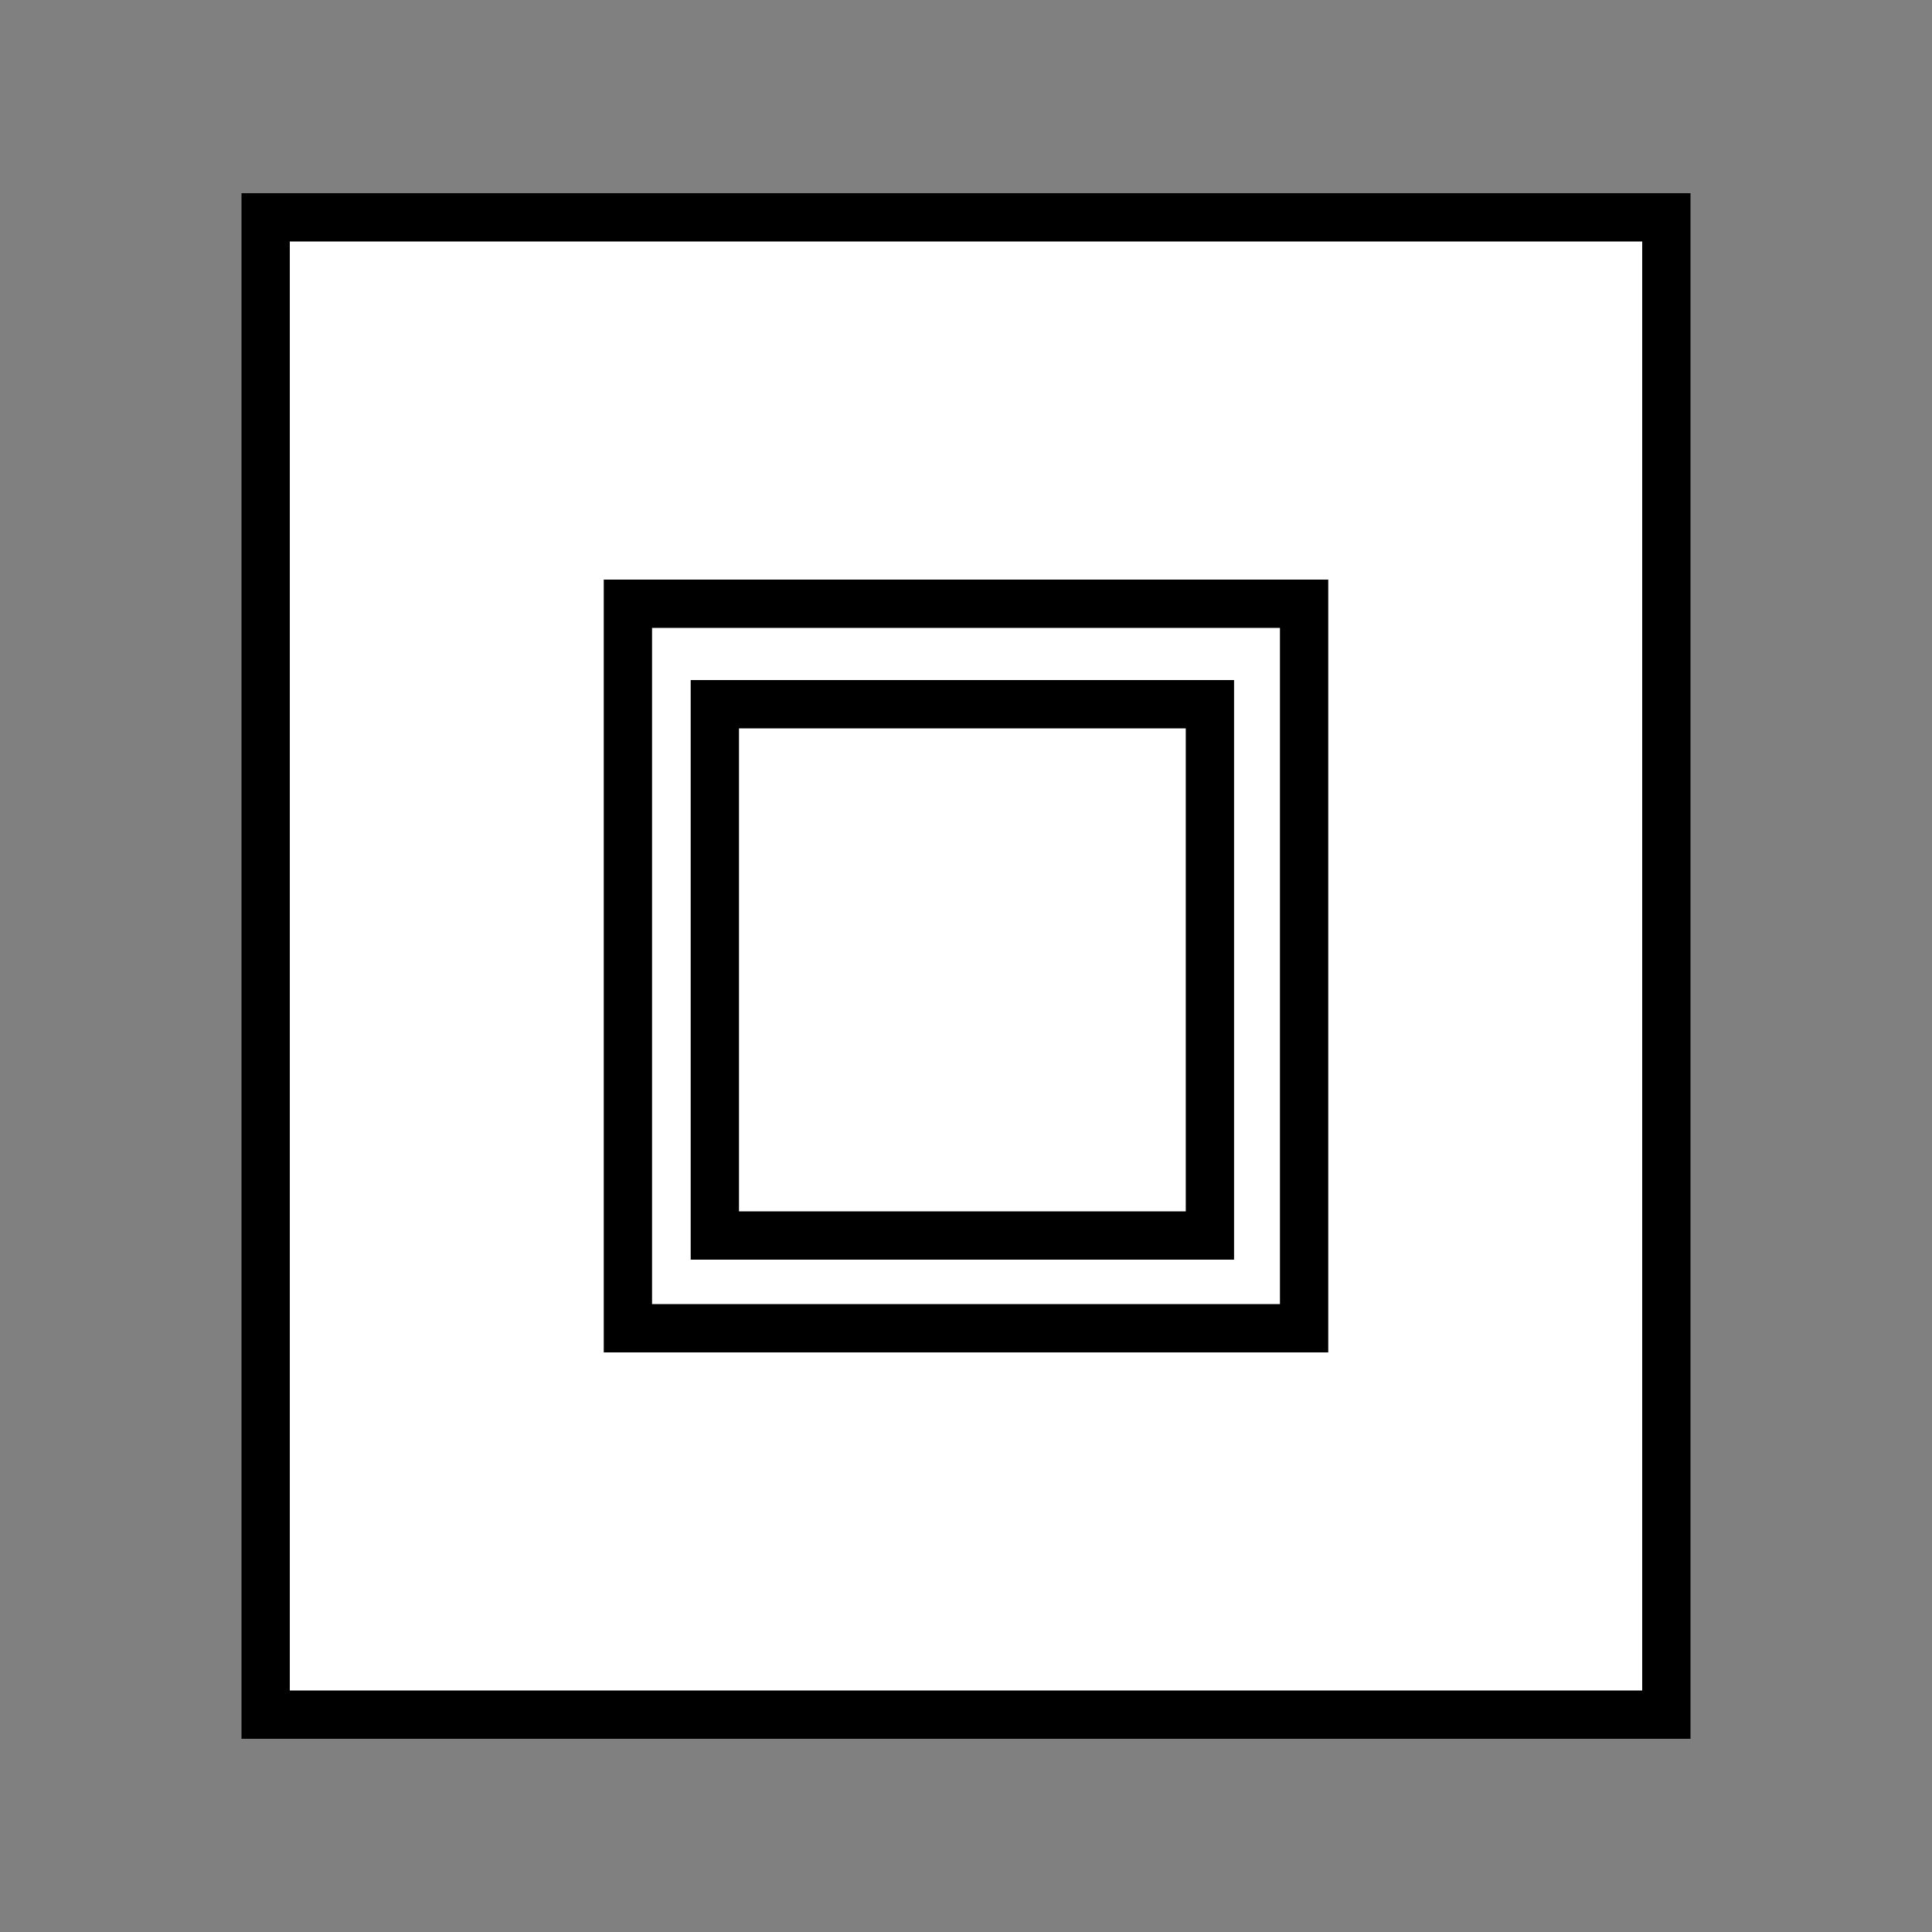 <svg xmlns="http://www.w3.org/2000/svg" width="200" height="200" fill="none" viewBox="0 0 200 200"><rect x="0" y="0" width="200" height="200" fill="#808080" stroke="none"/><rect width="145" height="155" x="27.5" y="22.5" fill="#fff" stroke="#000" stroke-width="5"/><rect width="70" height="75" x="65" y="62.5" fill="#fff" stroke="#000" stroke-width="5"/><rect width="51.25" height="55" x="74" y="72.9" fill="#fff" stroke="#000" stroke-width="5"/></svg>